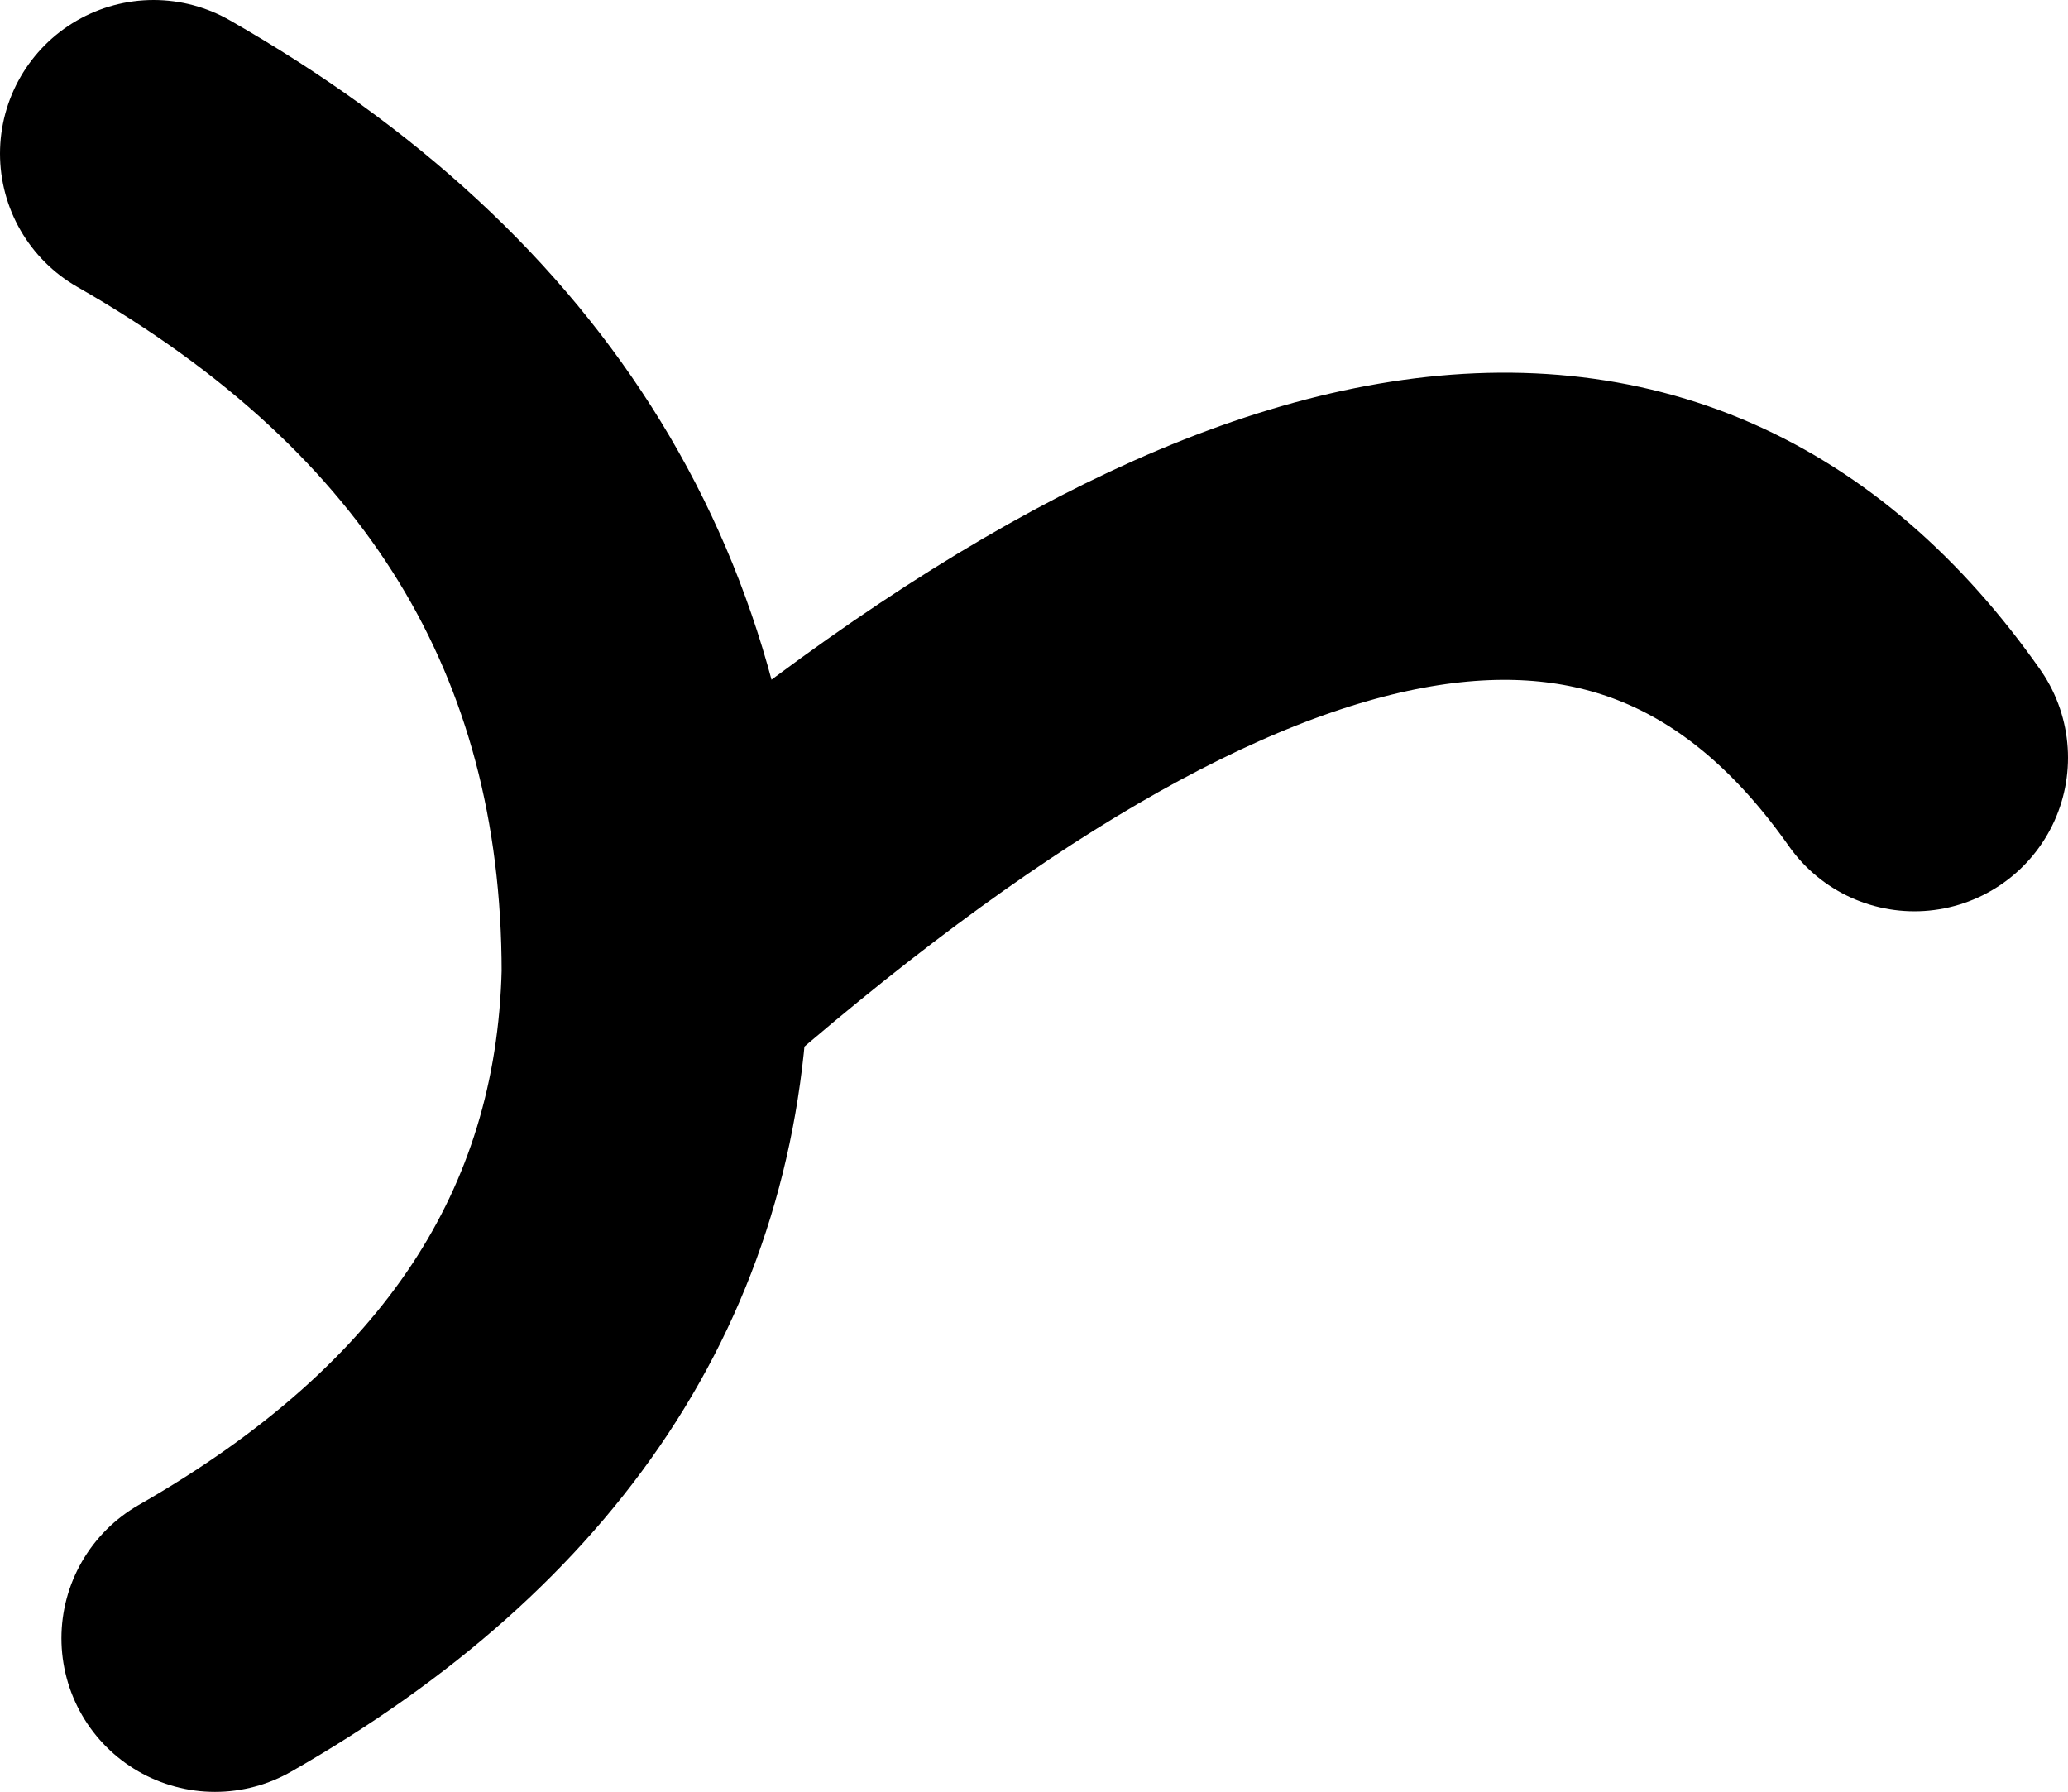 <?xml version="1.0" encoding="UTF-8" standalone="no"?>
<svg xmlns:xlink="http://www.w3.org/1999/xlink" height="8.75px" width="10.1px" xmlns="http://www.w3.org/2000/svg">
  <g transform="matrix(1.0, 0.0, 0.0, 1.0, 5.8, 5.1)">
    <path d="M-5.05 -4.35 Q-2.6 -2.95 -2.6 -0.35 1.65 -4.1 3.55 -1.4 M-2.6 -0.35 Q-2.65 1.7 -4.75 2.9" fill="none" stroke="#000000" stroke-linecap="round" stroke-linejoin="round" stroke-width="1.5"/>
  </g>
</svg>

